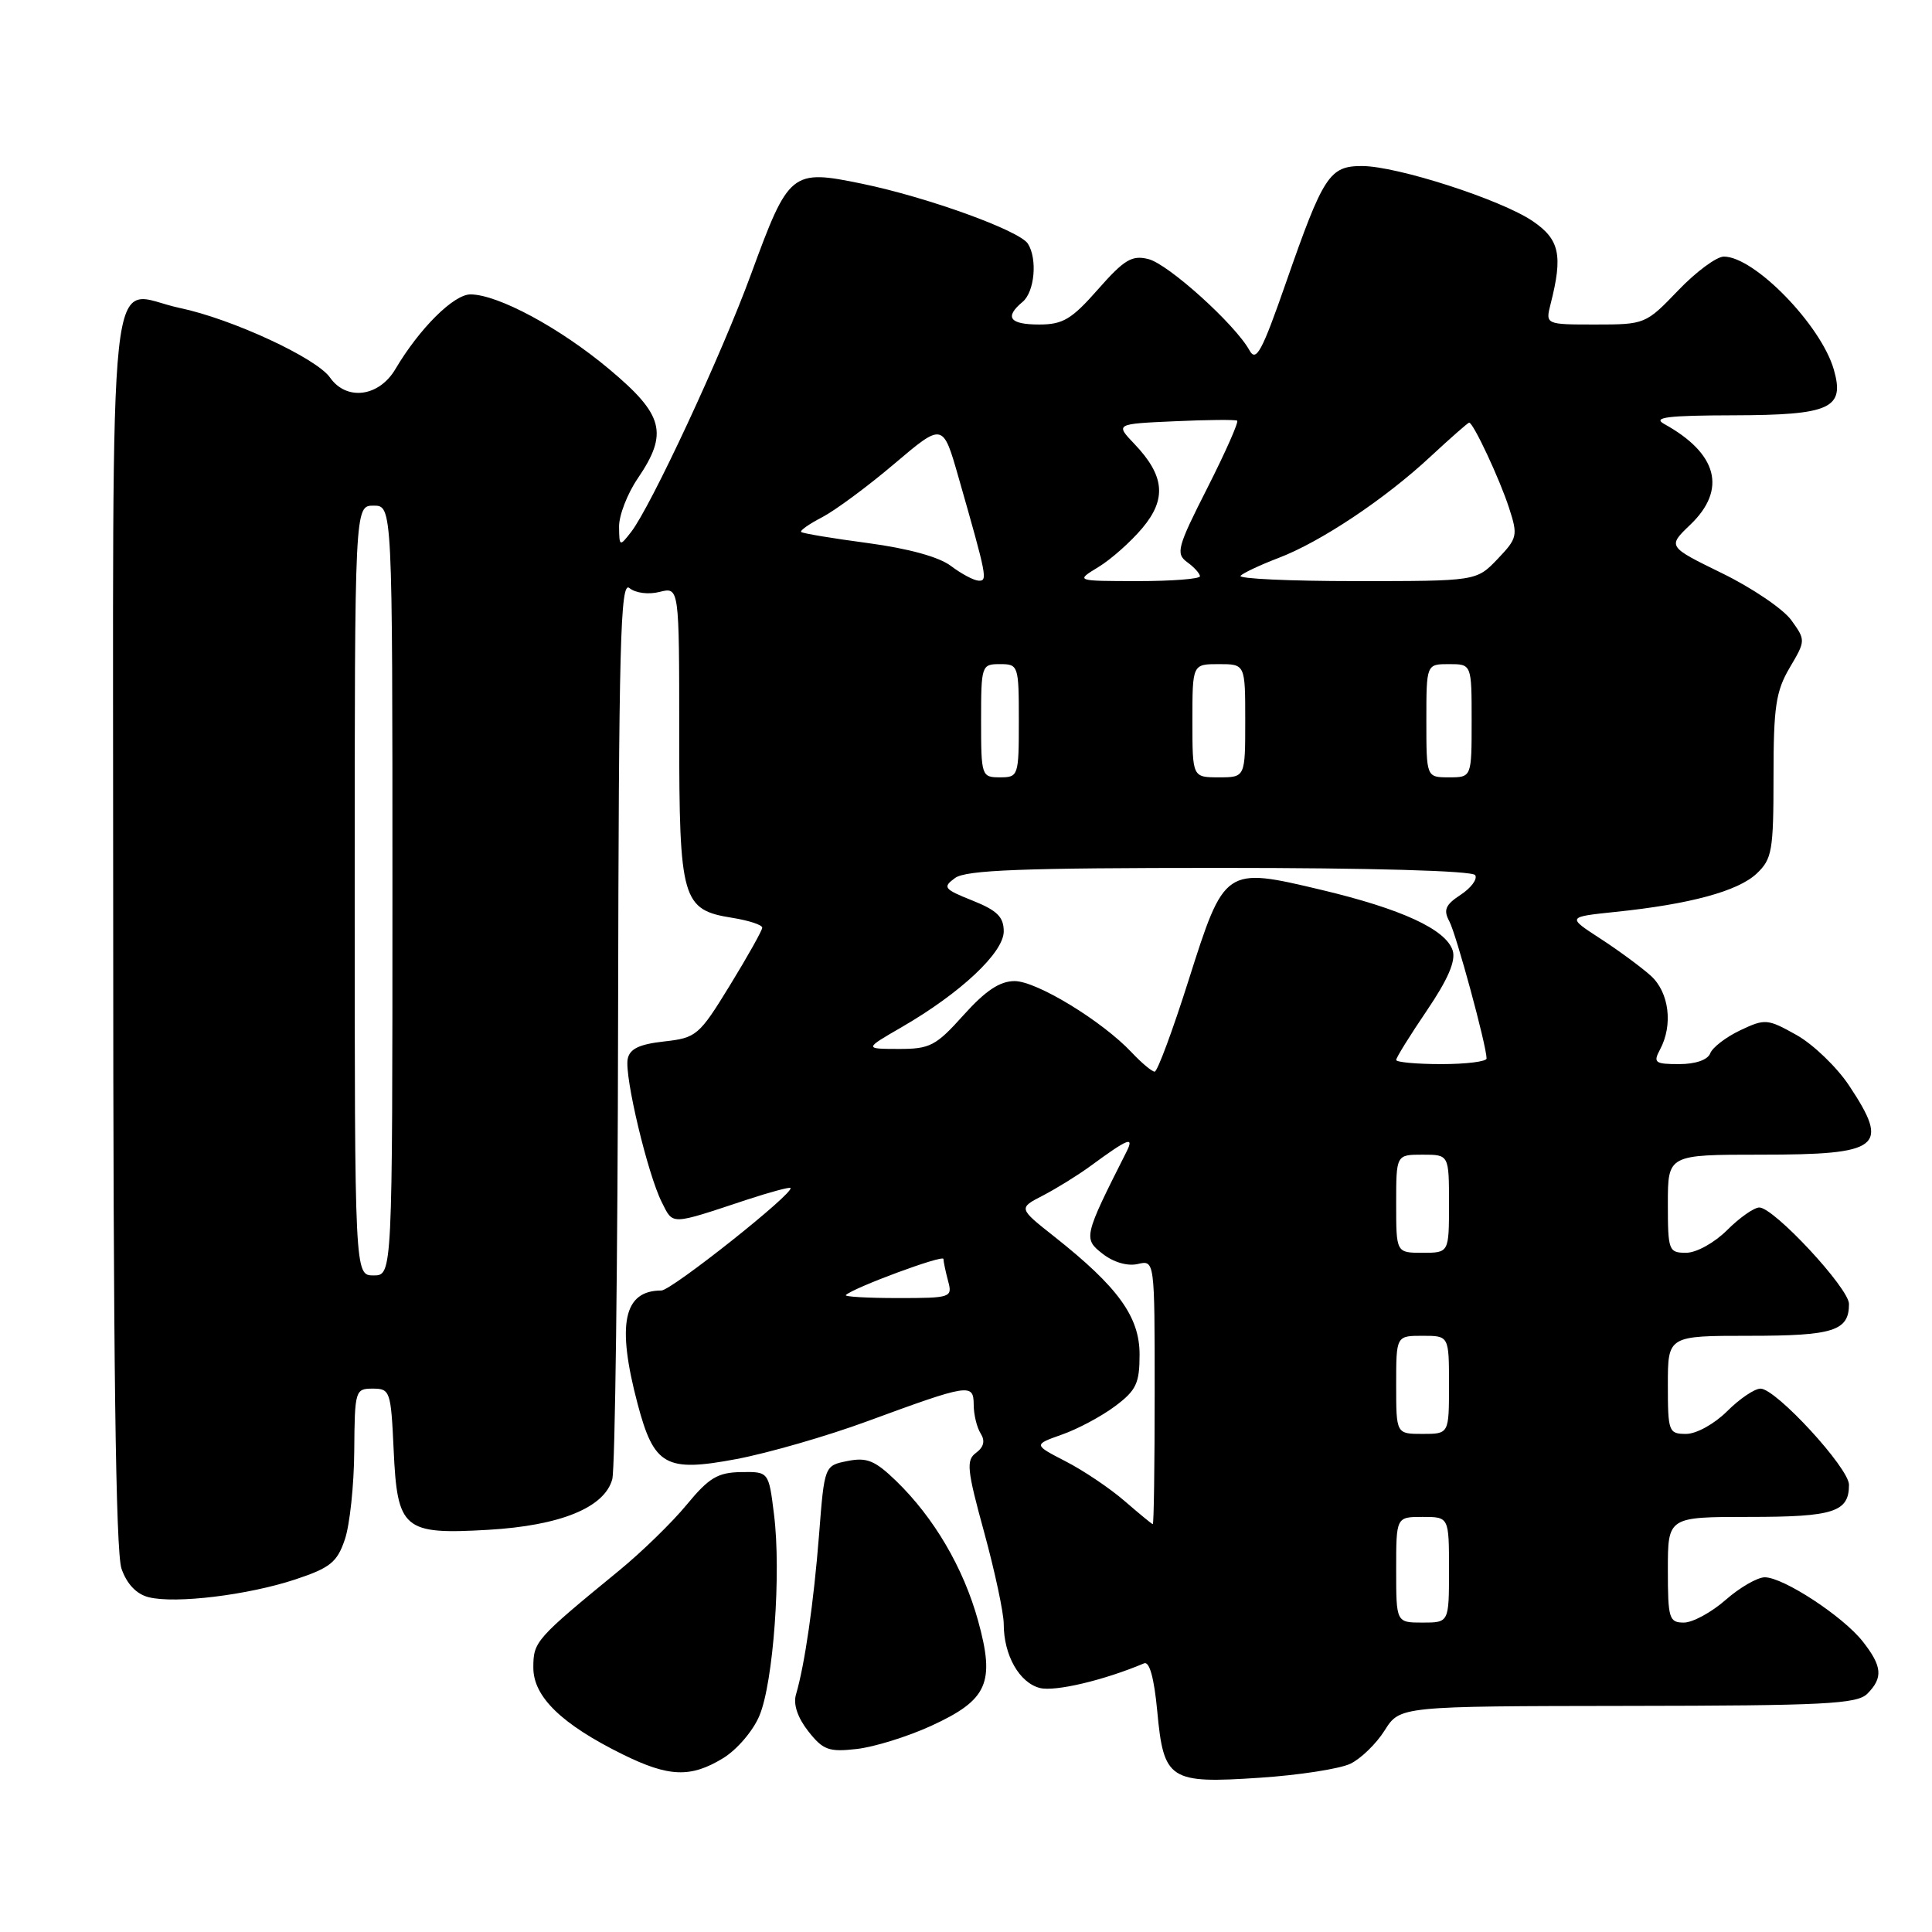 <?xml version="1.0" encoding="UTF-8" standalone="no"?>
<!DOCTYPE svg PUBLIC "-//W3C//DTD SVG 1.1//EN" "http://www.w3.org/Graphics/SVG/1.1/DTD/svg11.dtd" >
<svg xmlns="http://www.w3.org/2000/svg" xmlns:xlink="http://www.w3.org/1999/xlink" version="1.1" viewBox="0 0 256 256">
 <g >
 <path fill="currentColor"
d=" M 178.92 233.71 C 180.32 233.04 182.37 231.05 183.48 229.28 C 185.50 226.08 185.50 226.08 215.68 226.04 C 241.75 226.01 246.07 225.79 247.43 224.43 C 249.54 222.31 249.41 220.79 246.82 217.50 C 244.20 214.17 236.31 209.00 233.84 209.00 C 232.87 209.00 230.53 210.35 228.65 212.00 C 226.77 213.65 224.28 215.00 223.12 215.00 C 221.16 215.00 221.00 214.46 221.00 208.00 C 221.00 201.00 221.00 201.00 231.80 201.00 C 242.98 201.00 245.00 200.35 245.00 196.74 C 245.00 194.52 235.32 184.00 233.28 184.00 C 232.49 184.00 230.50 185.35 228.85 187.00 C 227.16 188.68 224.78 190.00 223.42 190.00 C 221.11 190.00 221.00 189.71 221.00 183.50 C 221.00 177.00 221.00 177.00 231.80 177.00 C 242.96 177.00 245.00 176.35 245.00 172.78 C 245.00 170.70 235.05 160.00 233.12 160.00 C 232.42 160.00 230.50 161.35 228.85 163.00 C 227.16 164.68 224.78 166.00 223.42 166.00 C 221.11 166.00 221.00 165.71 221.00 159.50 C 221.00 153.00 221.00 153.00 233.30 153.00 C 249.21 153.00 250.45 152.04 245.04 143.88 C 243.42 141.43 240.28 138.40 238.06 137.15 C 234.20 134.99 233.89 134.96 230.59 136.52 C 228.70 137.42 226.91 138.79 226.61 139.58 C 226.28 140.44 224.66 141.00 222.50 141.00 C 219.28 141.00 219.03 140.81 219.96 139.07 C 221.71 135.81 221.17 131.50 218.75 129.30 C 217.51 128.18 214.50 125.96 212.07 124.38 C 207.63 121.50 207.63 121.50 214.07 120.83 C 223.93 119.81 230.27 118.09 232.75 115.77 C 234.81 113.83 235.00 112.76 235.00 102.88 C 235.00 93.67 235.31 91.59 237.14 88.48 C 239.26 84.89 239.27 84.83 237.36 82.18 C 236.30 80.71 232.18 77.91 228.19 75.96 C 220.95 72.42 220.95 72.42 223.98 69.52 C 228.84 64.86 227.60 60.09 220.50 56.17 C 218.94 55.30 220.96 55.05 229.68 55.03 C 242.56 55.00 244.47 54.12 242.99 48.97 C 241.30 43.08 232.47 34.00 228.42 34.00 C 227.45 34.00 224.72 36.02 222.35 38.50 C 218.08 42.95 217.96 43.00 211.40 43.00 C 204.77 43.00 204.77 43.00 205.47 40.25 C 207.11 33.81 206.65 31.72 203.09 29.30 C 198.89 26.45 185.11 22.00 180.47 22.00 C 176.16 22.00 175.35 23.25 170.41 37.42 C 167.21 46.61 166.44 48.03 165.56 46.42 C 163.67 42.99 154.81 34.99 152.17 34.33 C 149.99 33.78 148.97 34.39 145.49 38.34 C 142.00 42.31 140.84 43.00 137.70 43.00 C 133.77 43.00 133.06 42.03 135.50 40.00 C 137.09 38.68 137.49 34.31 136.20 32.29 C 135.09 30.55 122.91 26.14 114.25 24.35 C 104.85 22.41 104.53 22.67 99.54 36.27 C 95.61 47.01 86.26 67.09 83.62 70.50 C 82.10 72.45 82.06 72.43 82.03 69.79 C 82.01 68.31 83.12 65.43 84.50 63.40 C 88.58 57.40 87.95 54.97 80.75 48.94 C 74.21 43.45 66.00 39.03 62.35 39.01 C 60.12 39.00 55.58 43.52 52.39 48.91 C 50.22 52.59 45.92 53.15 43.73 50.03 C 41.92 47.44 30.74 42.26 23.83 40.81 C 14.06 38.76 15.00 30.02 15.00 122.82 C 15.00 179.79 15.33 205.66 16.10 207.86 C 16.81 209.90 18.08 211.23 19.70 211.64 C 23.24 212.53 32.86 211.36 39.14 209.28 C 43.75 207.75 44.67 207.01 45.69 204.00 C 46.35 202.07 46.91 196.79 46.94 192.25 C 47.00 184.23 47.07 184.00 49.39 184.00 C 51.69 184.00 51.80 184.33 52.16 192.09 C 52.64 202.67 53.45 203.36 64.68 202.71 C 74.27 202.15 80.11 199.76 81.13 196.00 C 81.50 194.62 81.85 167.23 81.90 135.13 C 81.99 85.13 82.20 76.92 83.40 77.92 C 84.20 78.58 85.93 78.81 87.40 78.43 C 90.00 77.78 90.00 77.78 90.00 97.17 C 90.00 119.29 90.37 120.56 97.05 121.62 C 99.22 121.97 101.00 122.55 101.00 122.92 C 101.00 123.28 99.08 126.71 96.73 130.54 C 92.63 137.23 92.28 137.52 87.99 138.00 C 84.69 138.37 83.43 138.98 83.17 140.33 C 82.73 142.64 85.82 155.58 87.69 159.30 C 89.23 162.35 88.70 162.37 98.99 158.96 C 102.01 157.97 104.60 157.27 104.74 157.41 C 105.34 158.01 88.97 171.00 87.63 171.00 C 82.62 171.00 81.69 175.45 84.48 186.00 C 86.66 194.24 88.20 195.10 97.60 193.33 C 101.81 192.53 109.59 190.29 114.88 188.34 C 128.46 183.35 129.00 183.27 129.02 186.13 C 129.02 187.44 129.44 189.15 129.94 189.94 C 130.56 190.92 130.36 191.74 129.34 192.50 C 128.00 193.48 128.12 194.71 130.41 203.05 C 131.83 208.25 133.00 213.72 133.00 215.20 C 133.00 219.33 135.07 222.98 137.80 223.67 C 139.83 224.17 146.27 222.65 151.60 220.40 C 152.31 220.10 152.93 222.36 153.34 226.72 C 154.19 235.88 154.94 236.36 166.93 235.56 C 172.12 235.22 177.51 234.38 178.92 233.71 Z  M 95.81 232.97 C 97.64 231.86 99.80 229.34 100.63 227.33 C 102.48 222.92 103.53 208.40 102.56 200.67 C 101.86 195.00 101.86 195.00 98.18 195.06 C 95.10 195.11 93.93 195.82 91.00 199.37 C 89.08 201.71 85.06 205.62 82.09 208.06 C 70.93 217.21 70.67 217.51 70.67 220.98 C 70.67 224.83 74.42 228.47 82.50 232.46 C 88.62 235.48 91.52 235.59 95.81 232.97 Z  M 123.35 228.70 C 130.88 225.25 131.88 223.01 129.60 214.75 C 127.66 207.74 123.76 201.10 118.75 196.24 C 115.94 193.52 114.86 193.08 112.31 193.59 C 109.24 194.20 109.24 194.20 108.53 203.35 C 107.82 212.34 106.65 220.52 105.47 224.54 C 105.09 225.83 105.69 227.60 107.10 229.40 C 109.06 231.89 109.82 232.17 113.52 231.75 C 115.82 231.49 120.25 230.12 123.35 228.70 Z  M 185.00 208.00 C 185.00 201.00 185.00 201.00 188.50 201.00 C 192.00 201.00 192.00 201.00 192.00 208.00 C 192.00 215.00 192.00 215.00 188.50 215.00 C 185.00 215.00 185.00 215.00 185.00 208.00 Z  M 149.00 198.88 C 147.07 197.21 143.57 194.85 141.21 193.64 C 136.93 191.43 136.93 191.43 140.71 190.09 C 142.80 189.36 145.96 187.67 147.75 186.33 C 150.56 184.23 151.00 183.30 151.00 179.48 C 151.00 174.48 148.16 170.55 139.72 163.87 C 134.93 160.09 134.93 160.09 138.22 158.40 C 140.02 157.46 142.85 155.71 144.50 154.50 C 149.50 150.83 150.33 150.50 149.26 152.63 C 143.59 163.85 143.53 164.13 146.10 166.13 C 147.54 167.26 149.40 167.80 150.75 167.49 C 153.00 166.96 153.00 166.96 153.00 184.48 C 153.00 194.12 152.89 201.98 152.75 201.96 C 152.61 201.94 150.93 200.55 149.00 198.88 Z  M 185.00 183.50 C 185.00 177.00 185.00 177.00 188.50 177.00 C 192.00 177.00 192.00 177.00 192.00 183.50 C 192.00 190.00 192.00 190.00 188.50 190.00 C 185.00 190.00 185.00 190.00 185.00 183.50 Z  M 112.08 171.60 C 113.12 170.61 125.00 166.21 125.01 166.82 C 125.02 167.19 125.30 168.51 125.63 169.75 C 126.22 171.93 126.02 172.00 118.95 172.00 C 114.94 172.00 111.85 171.82 112.08 171.60 Z  M 47.00 118.00 C 47.00 67.00 47.00 67.00 49.50 67.00 C 52.00 67.00 52.00 67.00 52.00 118.00 C 52.00 169.00 52.00 169.00 49.50 169.00 C 47.00 169.00 47.00 169.00 47.00 118.00 Z  M 185.00 159.50 C 185.00 153.00 185.00 153.00 188.50 153.00 C 192.00 153.00 192.00 153.00 192.00 159.50 C 192.00 166.00 192.00 166.00 188.50 166.00 C 185.00 166.00 185.00 166.00 185.00 159.50 Z  M 149.95 139.45 C 146.04 135.29 137.36 130.00 134.44 130.00 C 132.49 130.00 130.59 131.26 127.68 134.50 C 124.01 138.59 123.23 139.00 119.07 138.99 C 114.50 138.98 114.50 138.98 119.50 136.09 C 127.30 131.57 133.00 126.22 133.00 123.41 C 133.00 121.50 132.12 120.63 128.86 119.33 C 125.06 117.81 124.87 117.57 126.55 116.34 C 127.99 115.28 135.46 115.00 161.63 115.00 C 181.70 115.00 195.12 115.38 195.47 115.96 C 195.80 116.48 194.93 117.65 193.55 118.56 C 191.52 119.89 191.23 120.57 192.05 122.09 C 192.96 123.80 196.95 138.46 196.98 140.25 C 196.99 140.66 194.30 141.00 191.00 141.00 C 187.70 141.00 185.00 140.75 185.00 140.45 C 185.00 140.14 186.83 137.20 189.06 133.91 C 191.86 129.78 192.92 127.33 192.49 125.95 C 191.59 123.15 185.75 120.45 175.08 117.91 C 162.29 114.87 162.25 114.90 157.49 129.90 C 155.38 136.56 153.36 142.00 153.00 142.00 C 152.64 142.00 151.27 140.85 149.95 139.45 Z  M 130.00 95.50 C 130.00 88.17 130.06 88.00 132.50 88.00 C 134.94 88.00 135.00 88.17 135.00 95.50 C 135.00 102.83 134.94 103.00 132.50 103.00 C 130.06 103.00 130.00 102.83 130.00 95.50 Z  M 158.00 95.50 C 158.00 88.00 158.00 88.00 161.50 88.00 C 165.00 88.00 165.00 88.00 165.00 95.50 C 165.00 103.00 165.00 103.00 161.50 103.00 C 158.00 103.00 158.00 103.00 158.00 95.50 Z  M 189.00 95.50 C 189.00 88.00 189.00 88.00 192.00 88.00 C 195.00 88.00 195.00 88.00 195.00 95.50 C 195.00 103.00 195.00 103.00 192.00 103.00 C 189.00 103.00 189.00 103.00 189.00 95.50 Z  M 126.00 74.99 C 124.42 73.79 120.36 72.68 115.00 71.96 C 110.33 71.34 106.35 70.68 106.16 70.49 C 105.97 70.30 107.23 69.42 108.95 68.53 C 110.67 67.63 114.98 64.45 118.51 61.45 C 124.94 56.00 124.94 56.00 127.01 63.25 C 130.80 76.50 130.89 77.00 129.66 76.94 C 129.02 76.91 127.38 76.03 126.00 74.99 Z  M 145.54 75.14 C 147.22 74.12 149.83 71.80 151.36 69.98 C 154.61 66.12 154.33 63.04 150.32 58.83 C 147.78 56.17 147.78 56.17 155.64 55.82 C 159.96 55.62 163.69 55.59 163.93 55.74 C 164.16 55.90 162.39 59.90 159.99 64.64 C 155.99 72.51 155.77 73.36 157.31 74.49 C 158.24 75.16 159.00 76.01 159.00 76.36 C 159.00 76.71 155.29 77.00 150.75 77.00 C 142.50 76.99 142.50 76.99 145.54 75.14 Z  M 164.38 76.29 C 164.77 75.90 167.03 74.84 169.39 73.94 C 174.97 71.82 183.51 66.13 189.57 60.48 C 192.22 58.02 194.52 56.00 194.67 56.00 C 195.22 56.00 198.74 63.52 199.97 67.34 C 201.15 70.97 201.06 71.32 198.42 74.09 C 195.63 77.00 195.63 77.00 179.65 77.00 C 170.86 77.00 163.99 76.68 164.38 76.29 Z "/>
</g>
</svg>